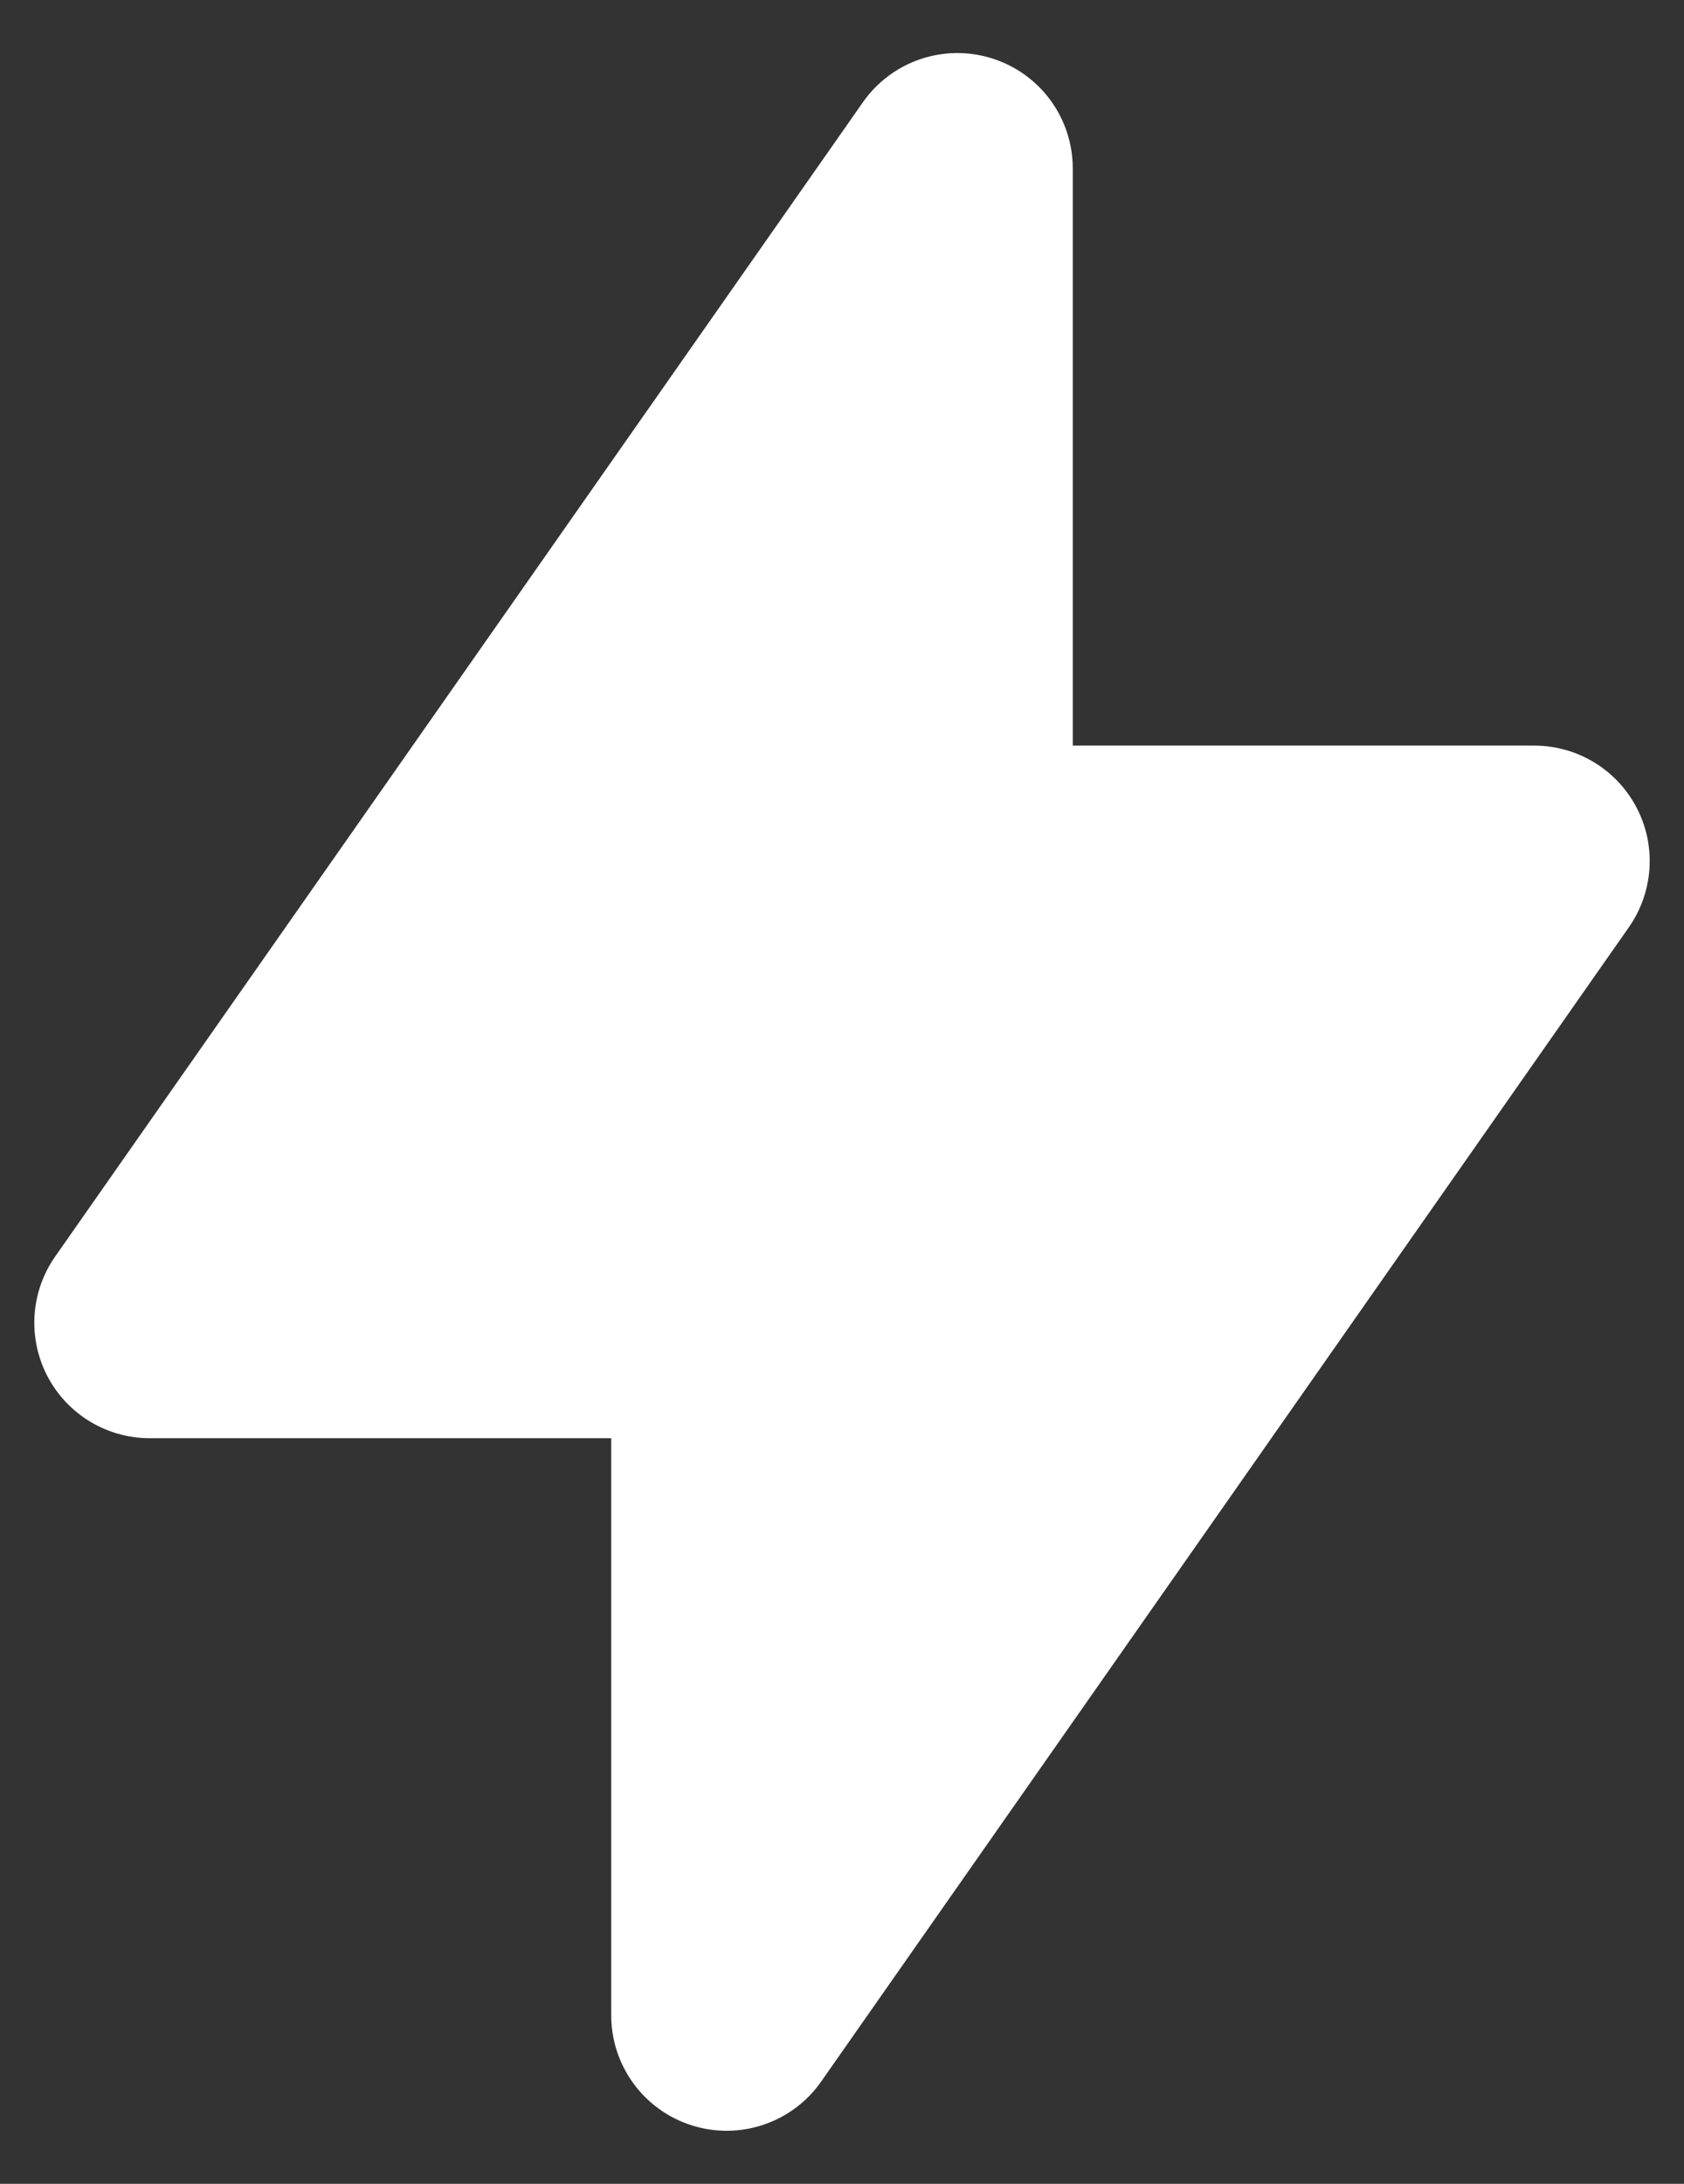 <svg width="27" height="35" viewBox="0 0 27 35" fill="none" xmlns="http://www.w3.org/2000/svg">
<rect x="0" y="0" width="27" height="35" fill="#333333" stroke="none"/>
<path fill-rule="evenodd" clip-rule="evenodd" d="M15.906 0.936C16.676 1.178 17.2 1.892 17.2 2.7V11.95H24.6C25.29 11.95 25.922 12.334 26.241 12.946C26.56 13.557 26.511 14.296 26.116 14.861L13.166 33.361C12.703 34.022 11.864 34.307 11.094 34.064C10.324 33.822 9.8 33.107 9.8 32.3V23.05H2.4C1.71 23.05 1.078 22.666 0.759 22.054C0.441 21.442 0.489 20.704 0.884 20.139L13.835 1.639C14.298 0.978 15.136 0.693 15.906 0.936Z" fill="white"/>
</svg>
